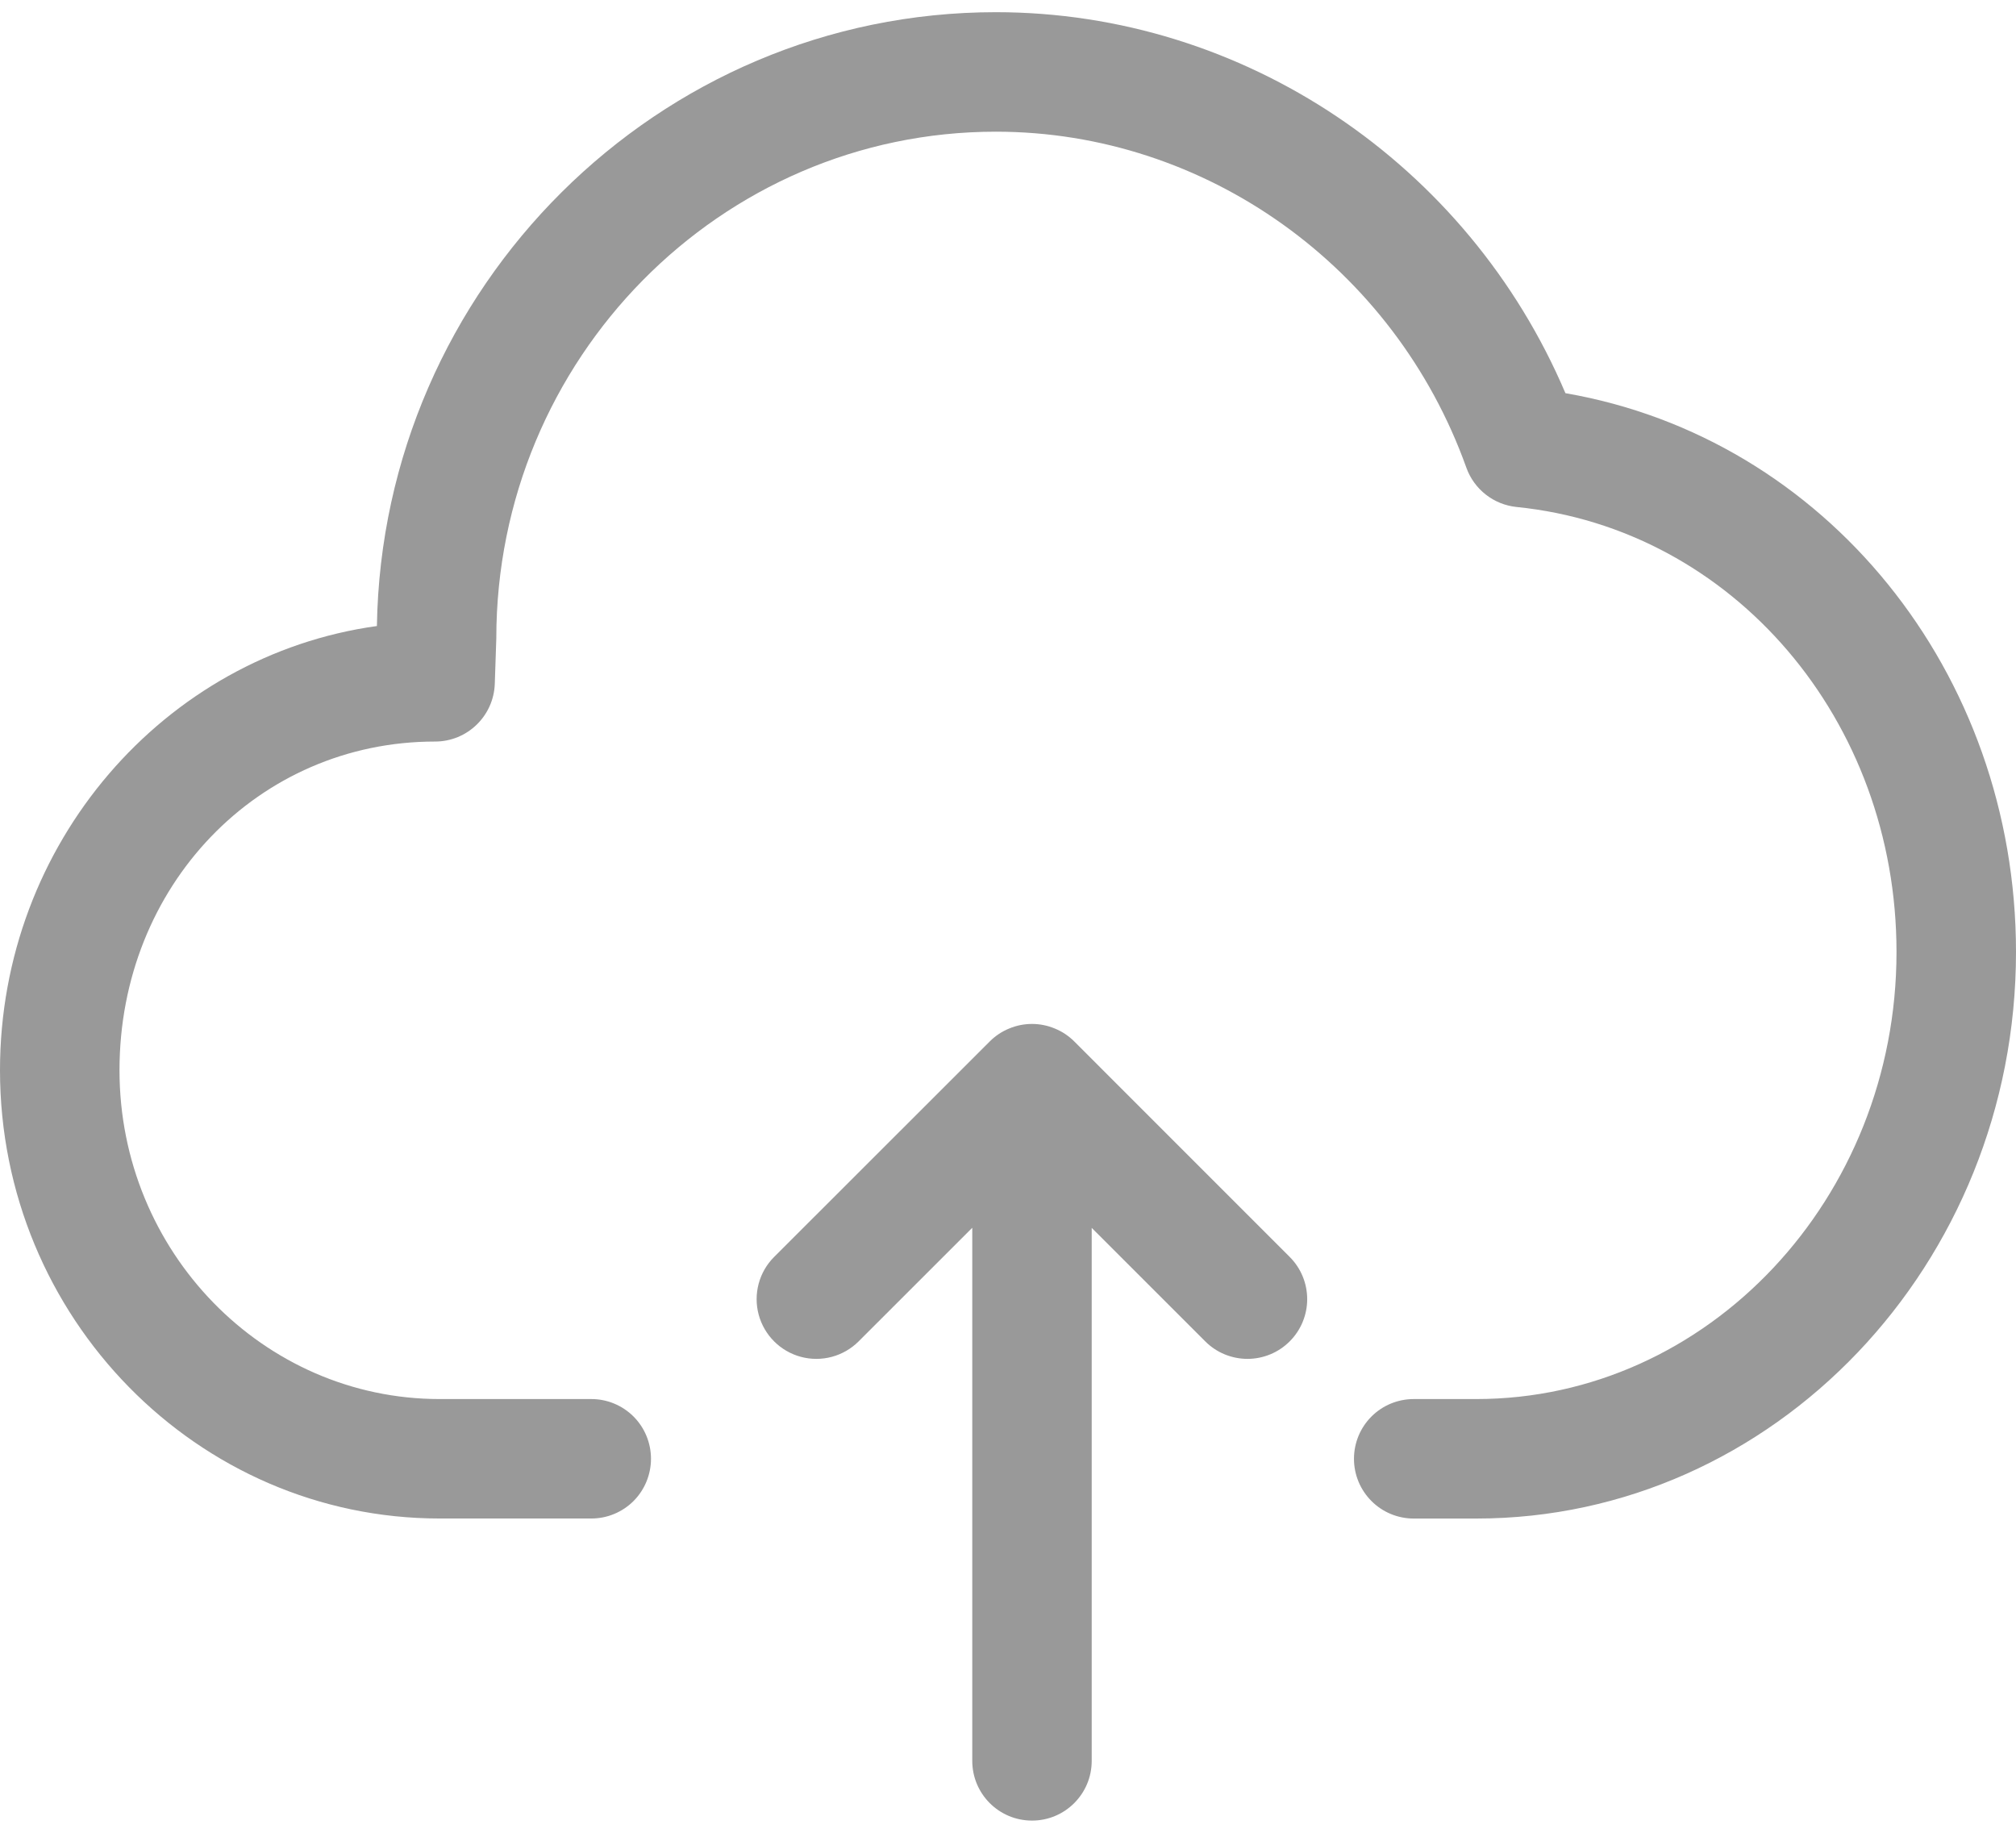 <?xml version="1.0" encoding="UTF-8"?>
<svg width="44px" height="40px" viewBox="0 0 44 40" version="1.1" xmlns="http://www.w3.org/2000/svg" xmlns:xlink="http://www.w3.org/1999/xlink">
    <!-- Generator: Sketch 55.2 (78181) - https://sketchapp.com -->
    <title>icon_up</title>
    <desc>Created with Sketch.</desc>
    <g id="页面1" stroke="none" stroke-width="1" fill="none" fill-rule="evenodd">
        <g id="切图" transform="translate(-153, -407)" fill-rule="nonzero">
            <g id="图标上传" transform="translate(153, 405)">
                <g id="icon_up">
                    <rect id="矩形" fill="#000000" opacity="0" x="0" y="0" width="44" height="44"></rect>
                    <path d="M34.166,10.581 C32.039,5.575 27.14,2.266 21.735,2.266 C14.359,2.266 8.346,8.275 8.226,15.663 C3.588,16.305 0,20.407 0,25.358 C0,30.752 4.305,35.141 9.596,35.141 L12.904,35.141 C13.25,35.142 13.582,35.004 13.827,34.76 C14.071,34.515 14.208,34.183 14.208,33.837 C14.208,33.491 14.071,33.16 13.827,32.915 C13.582,32.671 13.25,32.533 12.904,32.534 L9.596,32.534 C5.742,32.534 2.608,29.315 2.608,25.358 C2.608,21.336 5.633,18.184 9.496,18.184 C10.199,18.184 10.774,17.627 10.799,16.925 L10.832,15.935 C10.832,9.836 15.723,4.874 21.735,4.874 C26.308,4.874 30.434,7.82 32.004,12.207 C32.173,12.68 32.6,13.014 33.1,13.065 C37.827,13.542 41.392,17.719 41.392,22.777 C41.392,28.156 37.277,32.534 32.22,32.534 L30.855,32.534 C30.509,32.534 30.177,32.671 29.933,32.915 C29.688,33.16 29.551,33.492 29.551,33.838 C29.551,34.184 29.688,34.515 29.933,34.76 C30.177,35.005 30.509,35.142 30.855,35.142 L32.22,35.142 C38.716,35.142 44,29.595 44,22.777 C44,16.66 39.826,11.558 34.166,10.581 Z" id="路径" fill="#999999"></path>
                    <path d="M23.447,24.73 C23.325,24.608 23.181,24.512 23.021,24.447 C22.703,24.314 22.344,24.314 22.026,24.447 C21.867,24.512 21.722,24.608 21.601,24.73 L16.896,29.432 C16.566,29.761 16.438,30.241 16.558,30.691 C16.679,31.141 17.03,31.492 17.48,31.613 C17.93,31.733 18.41,31.605 18.74,31.275 L21.22,28.796 L21.22,40.43 C21.22,41.151 21.803,41.734 22.524,41.734 C23.244,41.734 23.827,41.151 23.827,40.43 L23.827,28.798 L26.305,31.275 C26.549,31.52 26.881,31.657 27.227,31.657 C27.572,31.657 27.904,31.52 28.148,31.275 C28.393,31.031 28.53,30.699 28.53,30.354 C28.53,30.008 28.393,29.676 28.148,29.432 L23.447,24.73 Z" id="路径" fill="#999999"></path>
                </g>
            </g>
        </g>
    </g>
</svg>